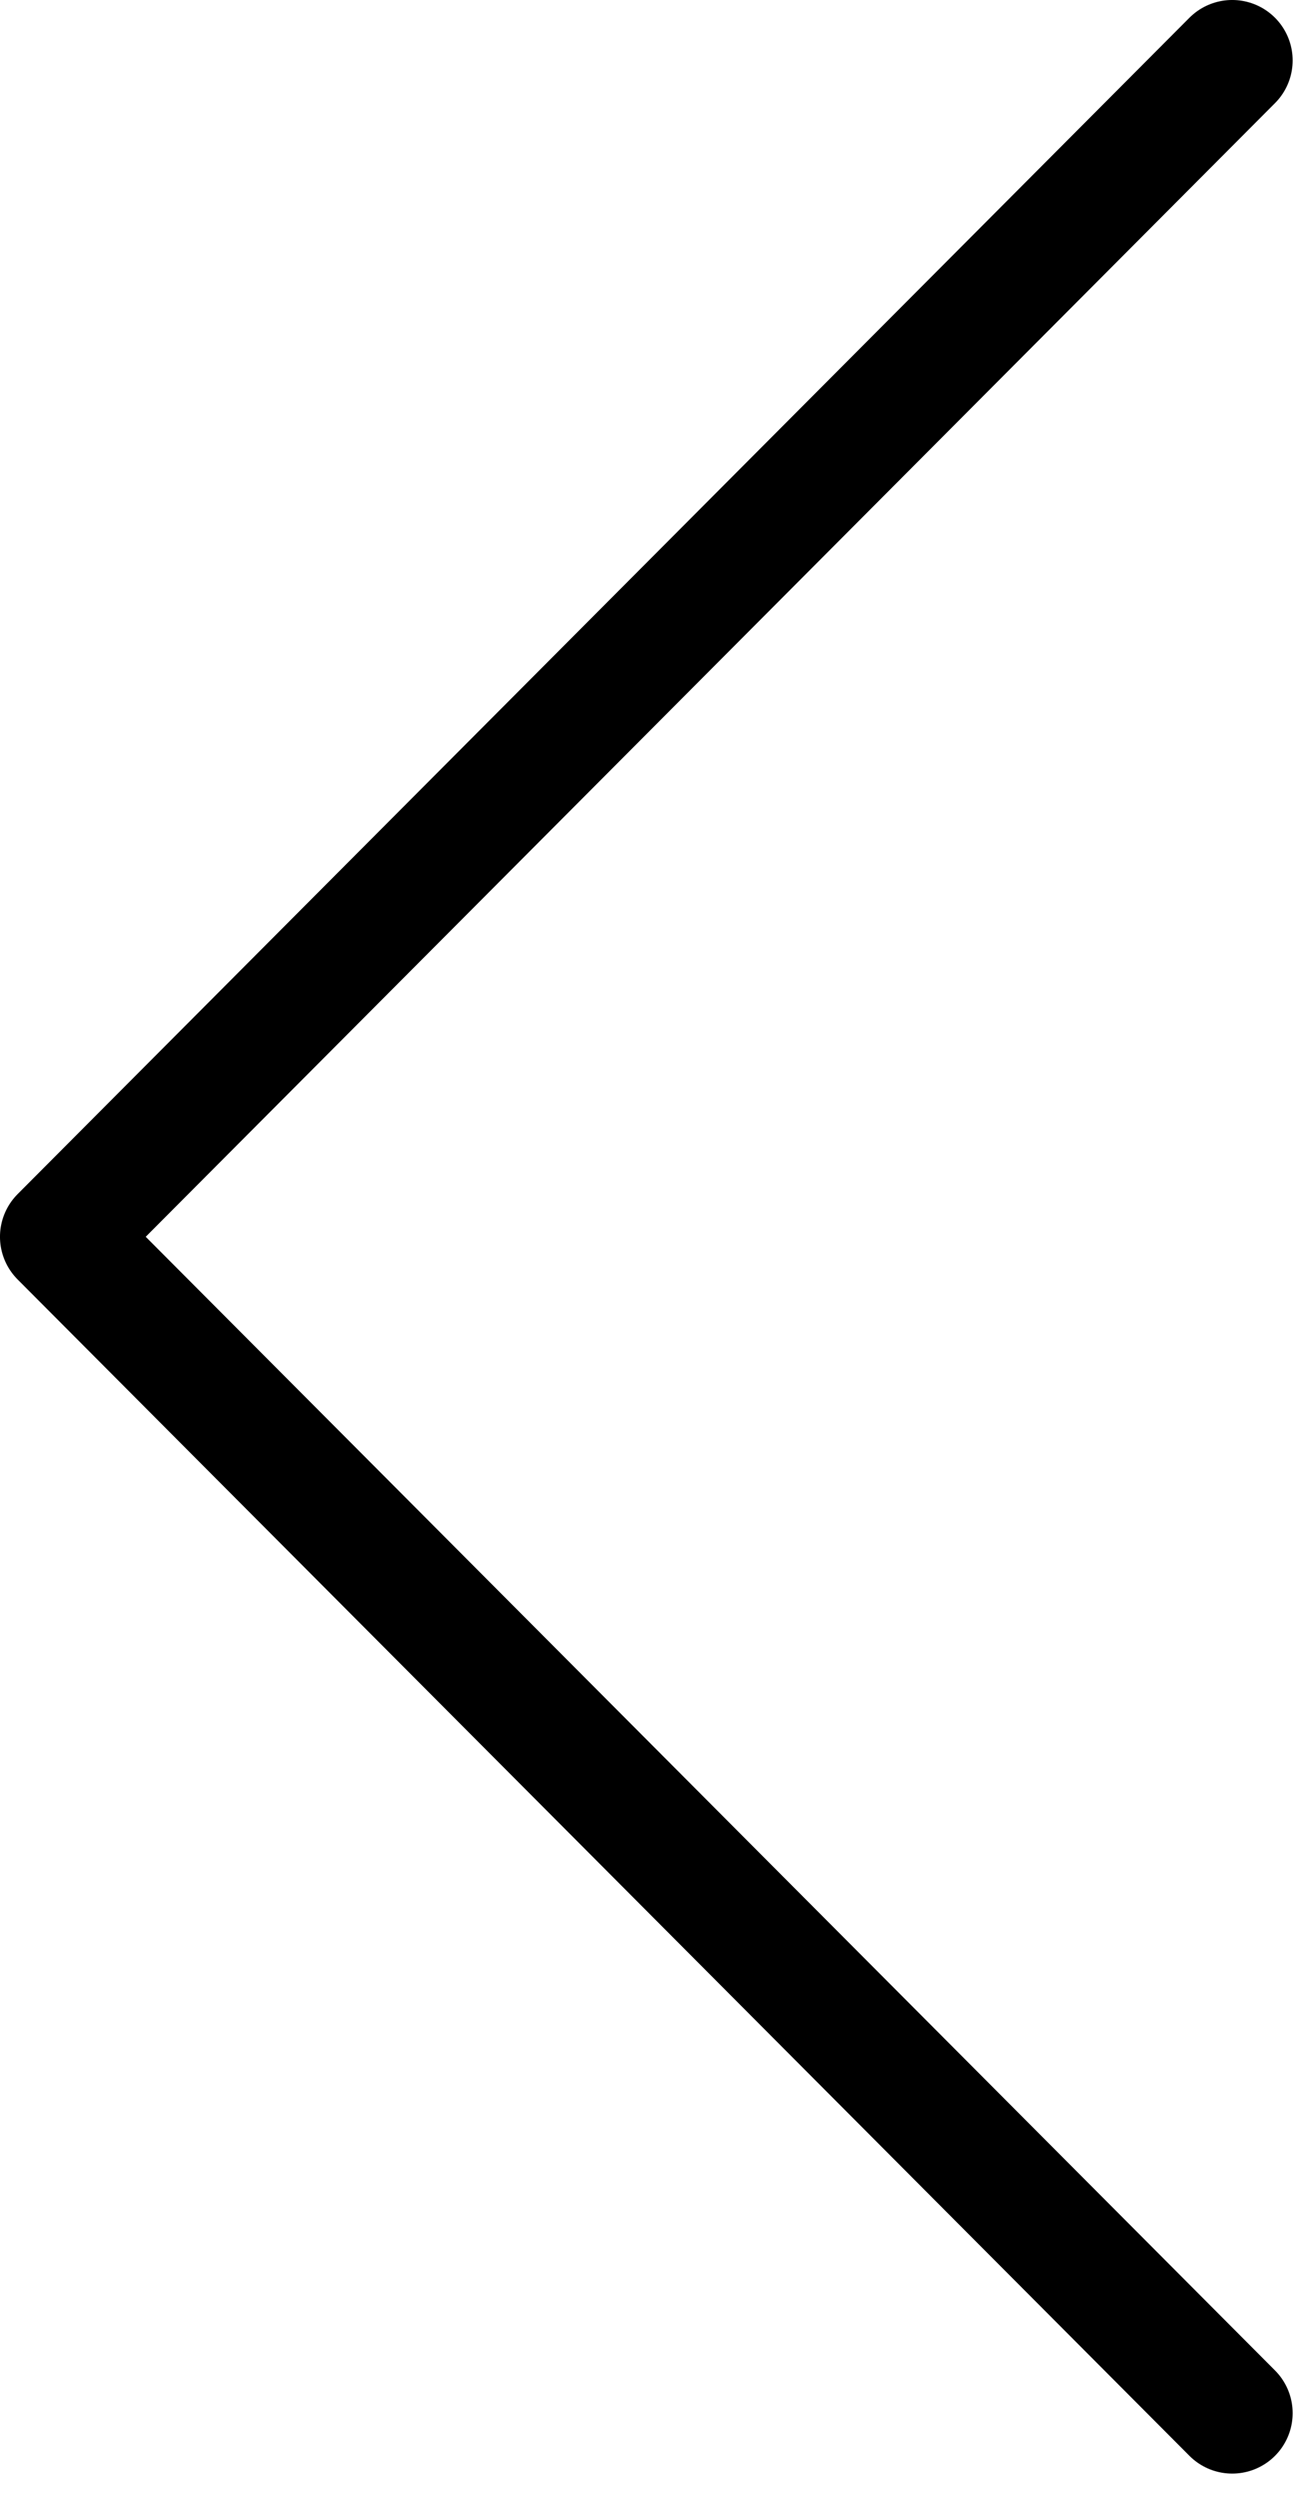 <svg xmlns="http://www.w3.org/2000/svg" xmlns:xlink="http://www.w3.org/1999/xlink" viewBox="0 0 45.167 86.167" fill="#fff" fill-rule="evenodd" stroke="#000" stroke-linecap="round" stroke-linejoin="round"><use xlink:href="#A" x="2.083" y="2.083"/><symbol id="A" overflow="visible"><path d="M40.402 0L0 40.542l40.402 40.542" fill="none" stroke-width="4.167" stroke-miterlimit="10"/></symbol></svg>